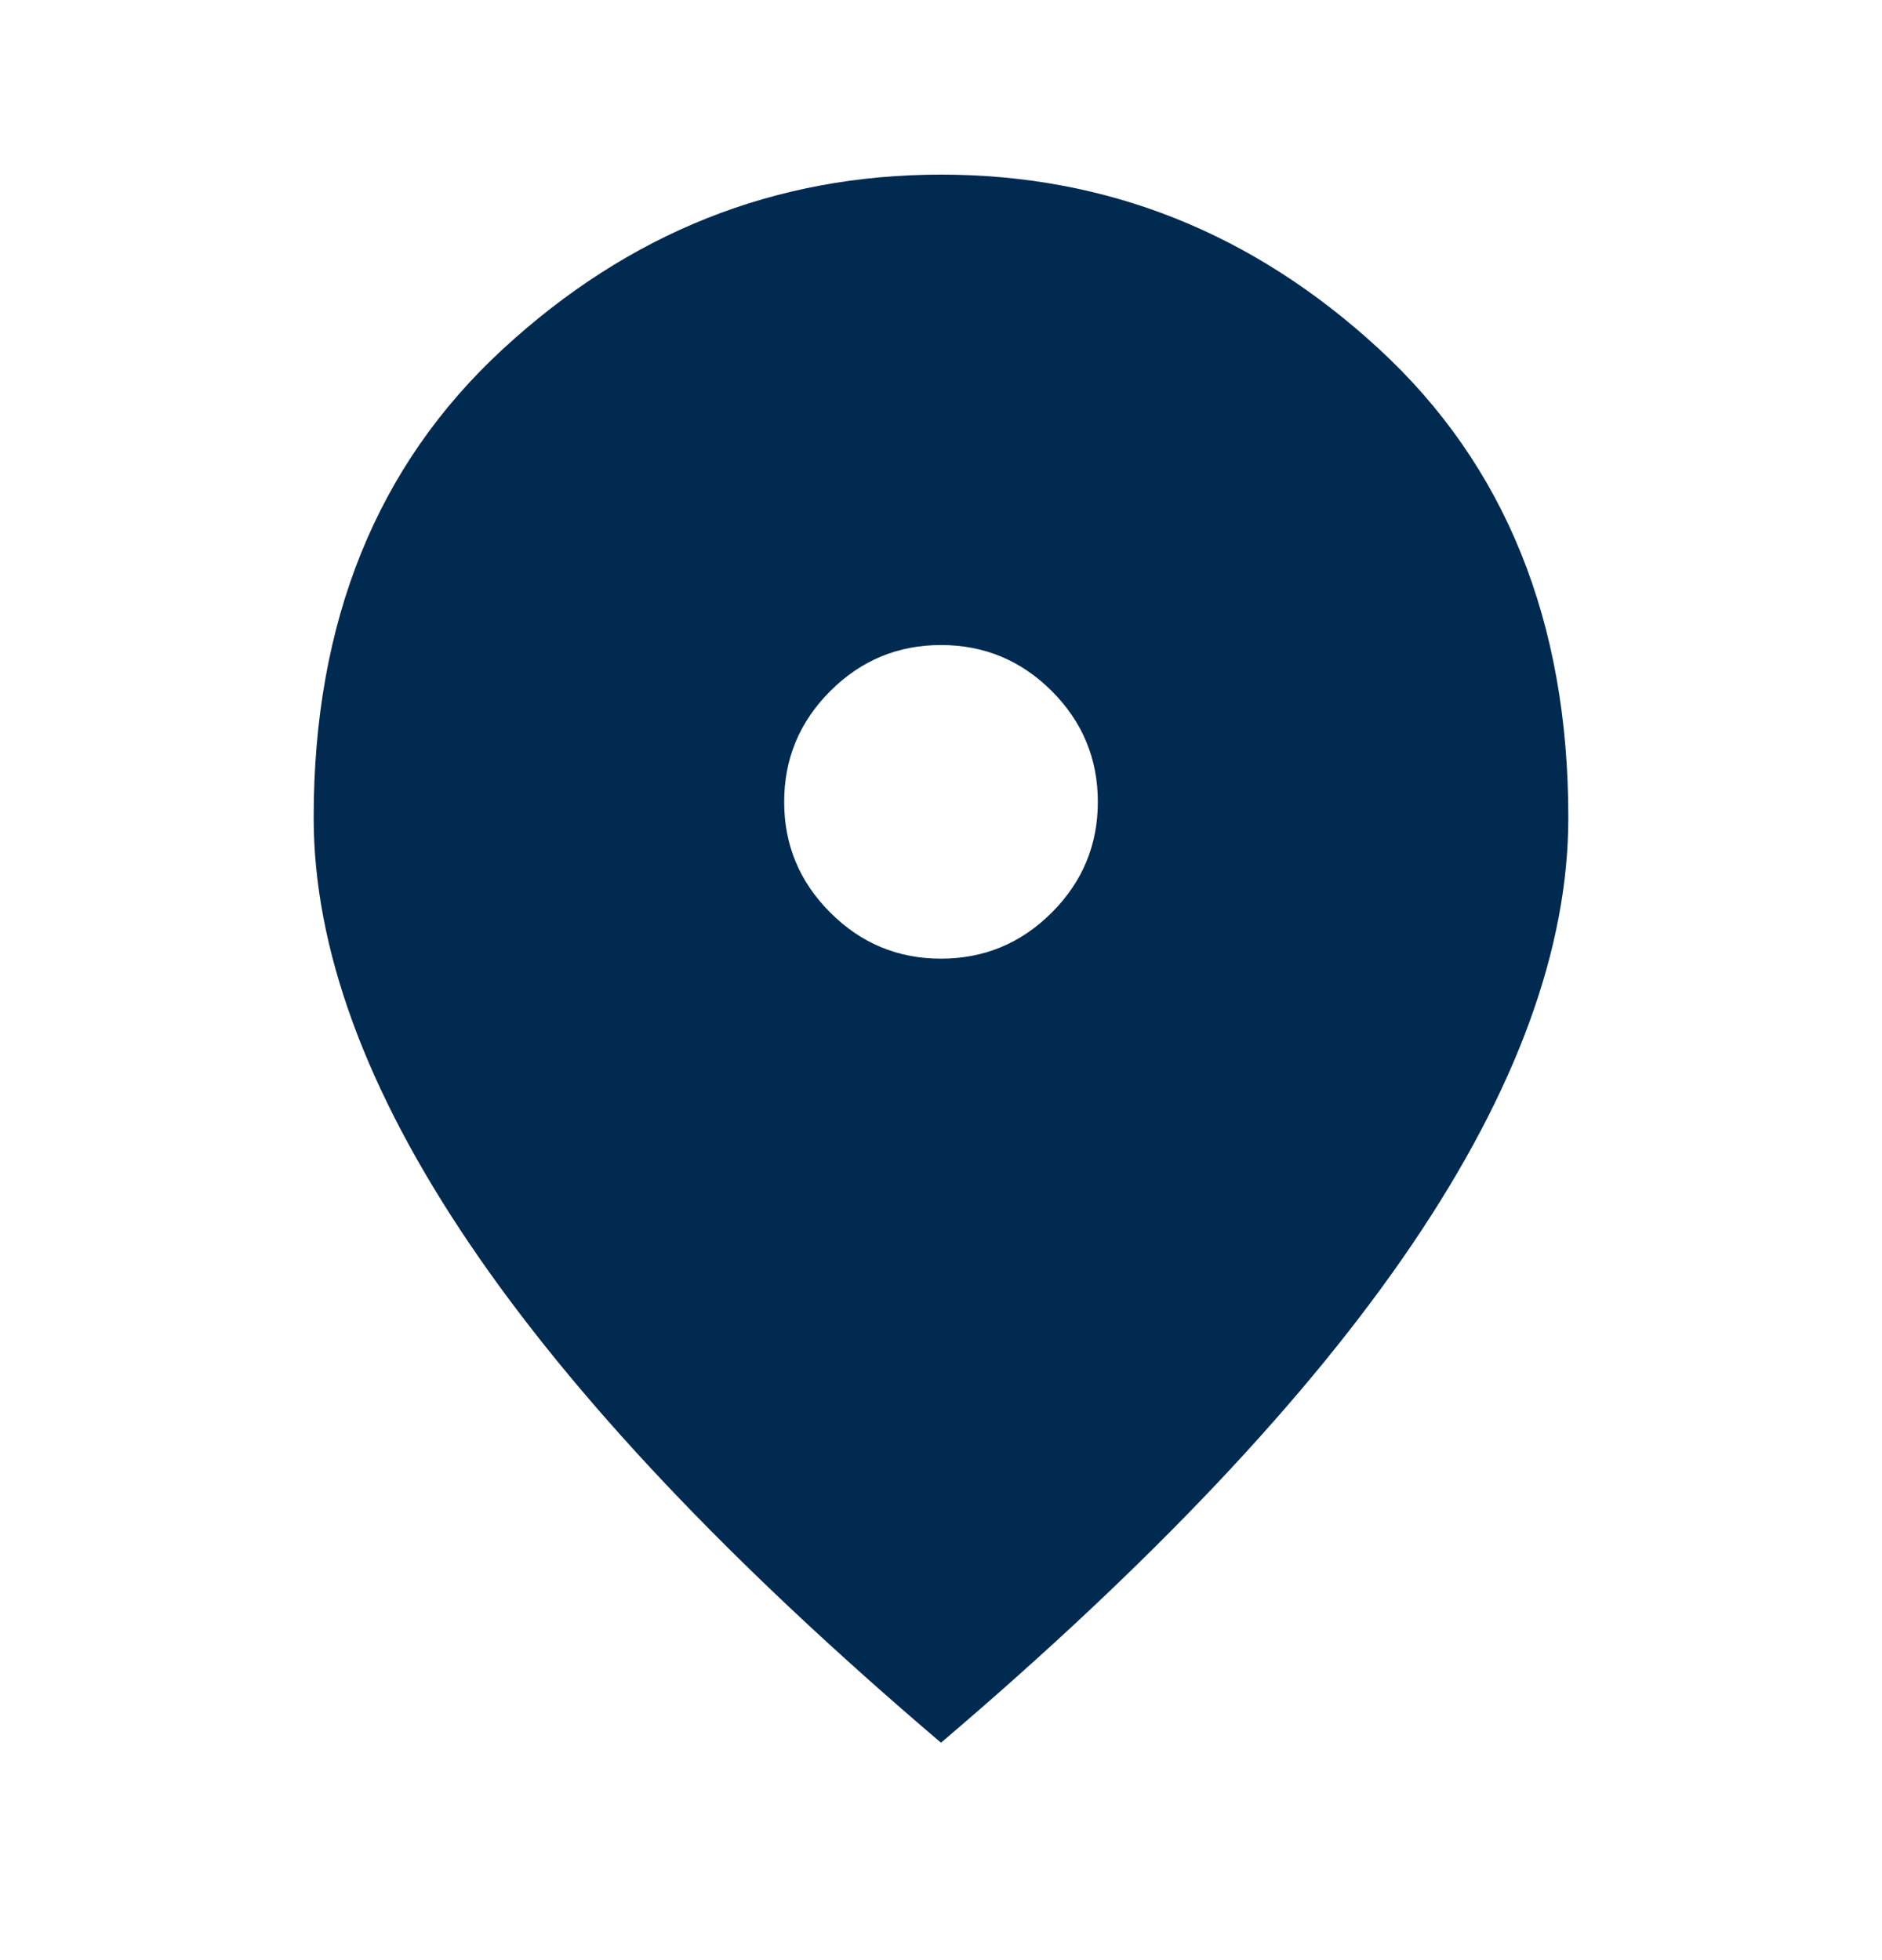 <svg width="24" height="25" viewBox="0 0 24 25" fill="none" xmlns="http://www.w3.org/2000/svg">
<path d="M12 12.227C12.55 12.227 13.021 12.031 13.413 11.639C13.804 11.248 14 10.777 14 10.227C14 9.677 13.804 9.206 13.413 8.814C13.021 8.423 12.55 8.227 12 8.227C11.45 8.227 10.979 8.423 10.588 8.814C10.196 9.206 10 9.677 10 10.227C10 10.777 10.196 11.248 10.588 11.639C10.979 12.031 11.45 12.227 12 12.227ZM12 22.227C9.317 19.944 7.313 17.823 5.988 15.864C4.663 13.906 4 12.094 4 10.427C4 7.927 4.804 5.936 6.413 4.452C8.021 2.969 9.883 2.227 12 2.227C14.117 2.227 15.979 2.969 17.587 4.452C19.196 5.936 20 7.927 20 10.427C20 12.094 19.338 13.906 18.013 15.864C16.688 17.823 14.683 19.944 12 22.227Z" fill="#012A51"/>
</svg>
